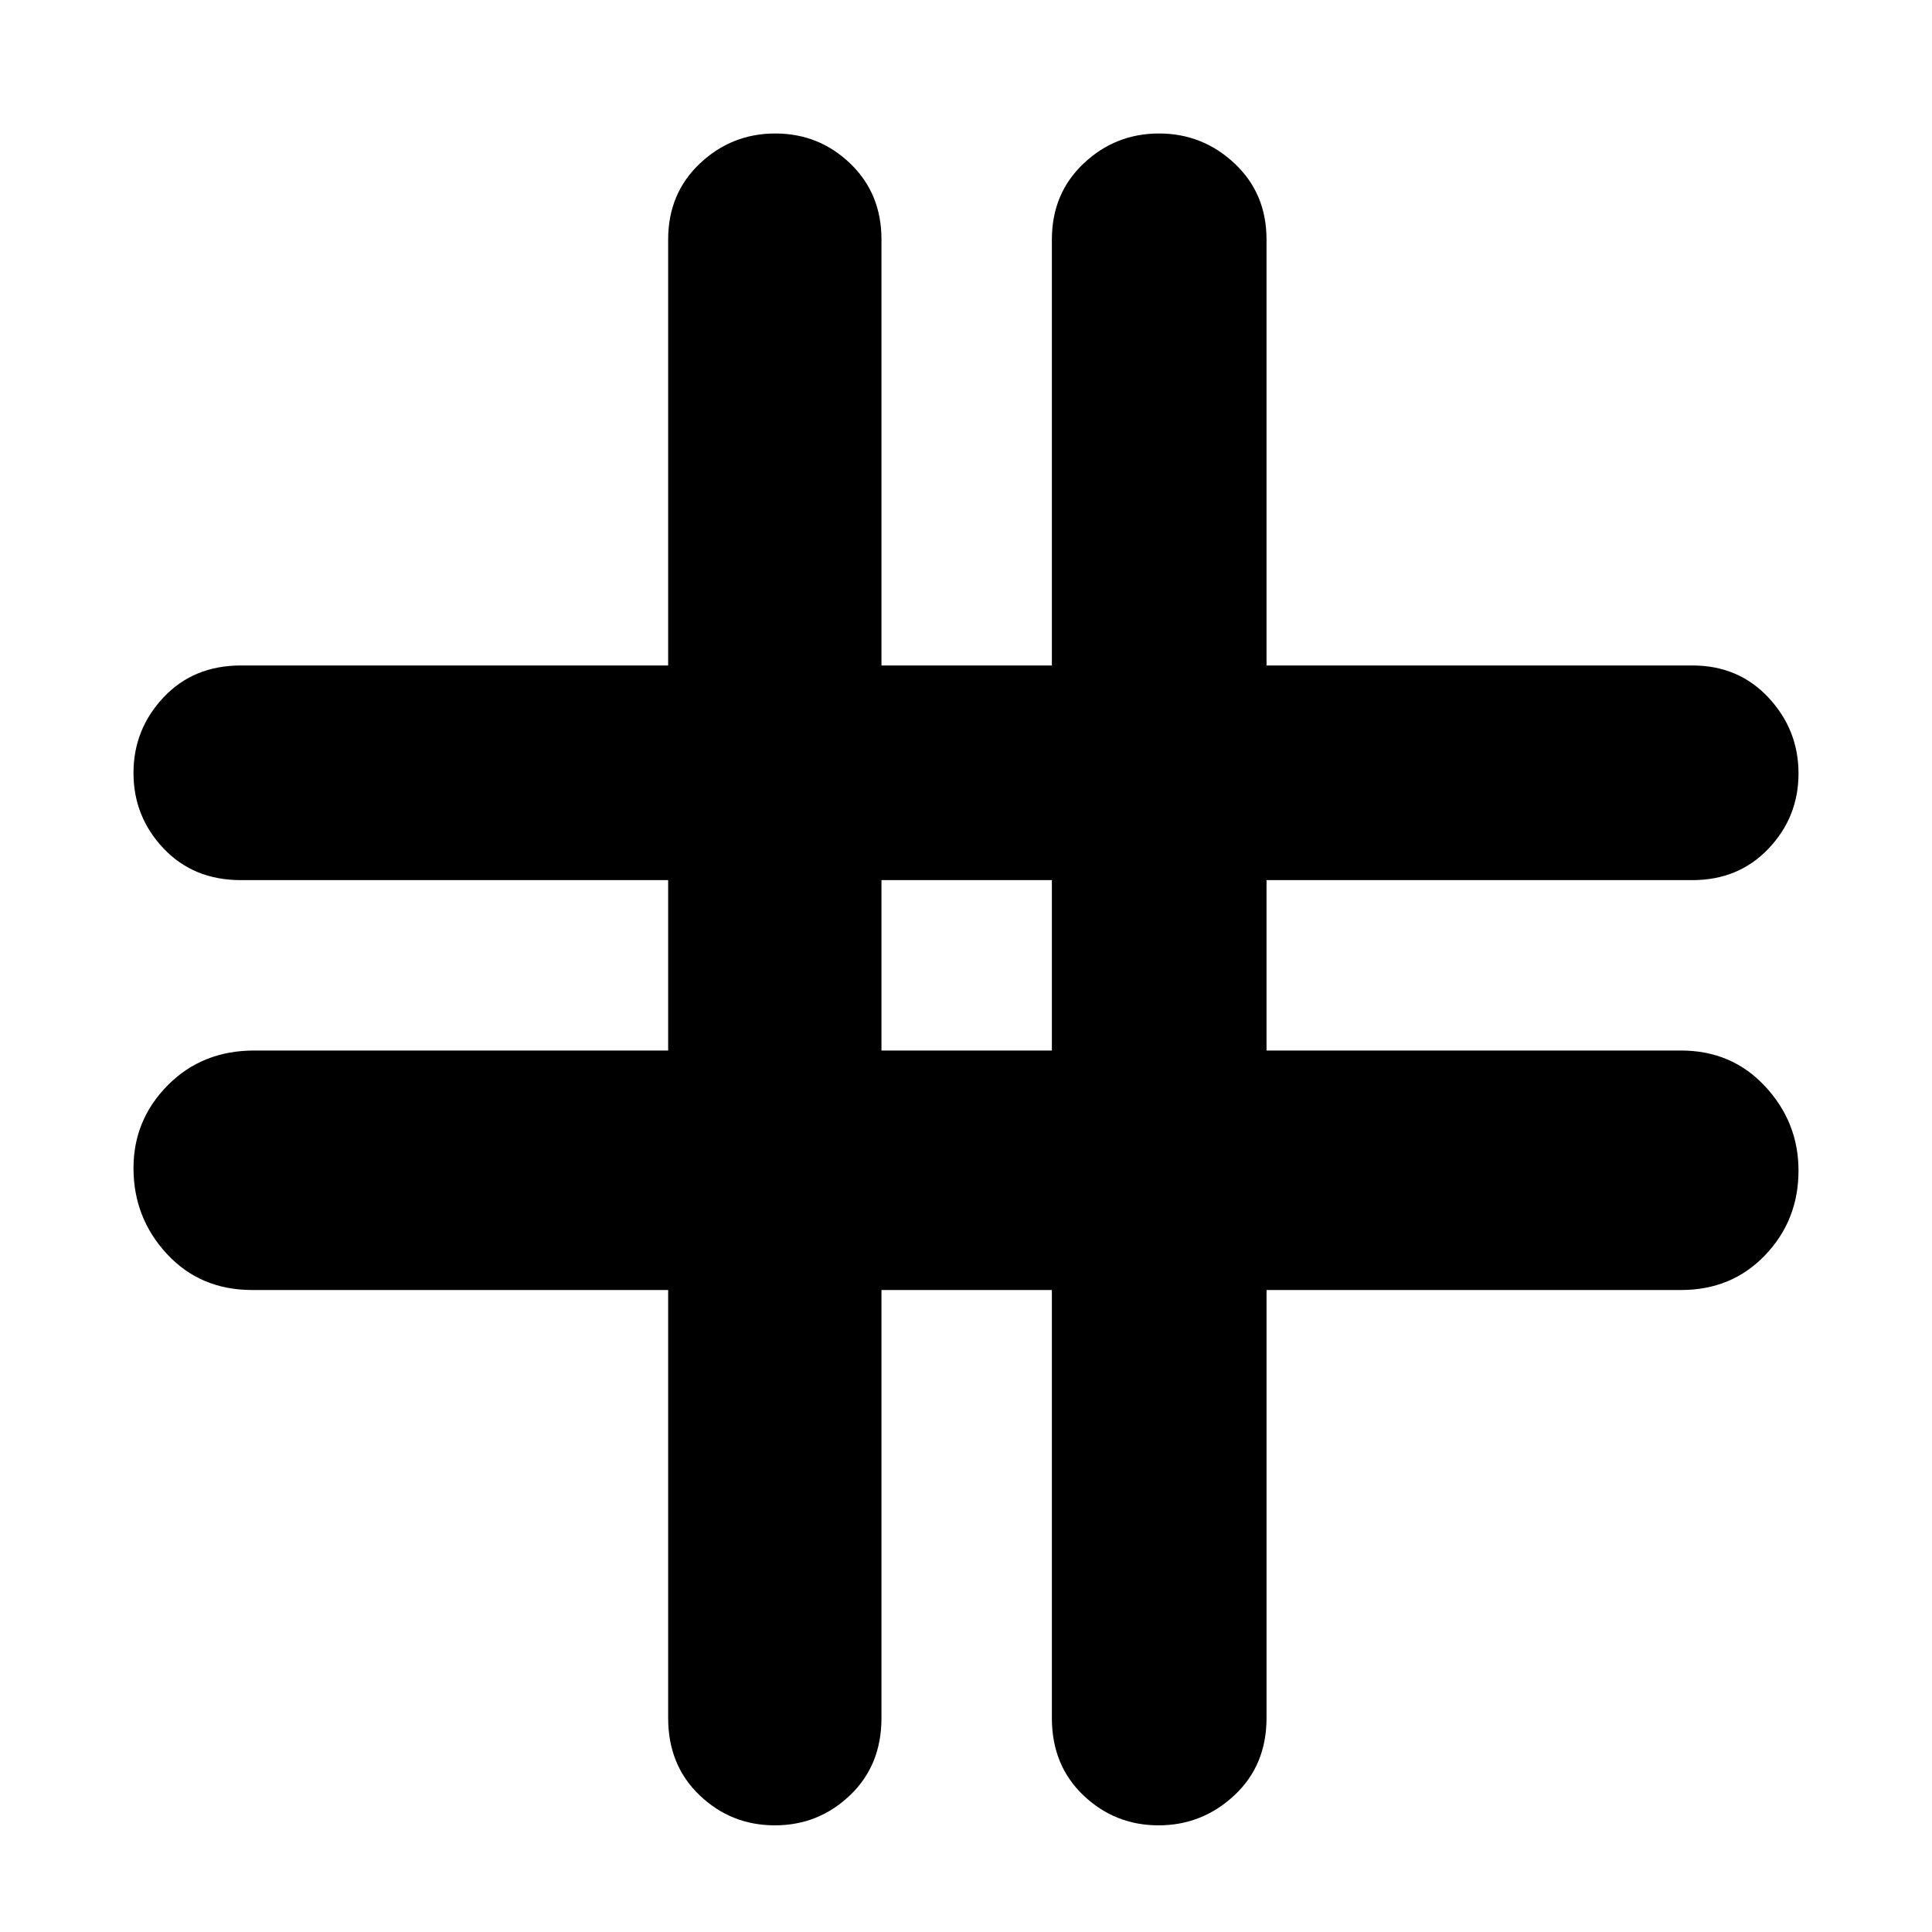 <svg xmlns="http://www.w3.org/2000/svg" height="40" viewBox="0 -960 960 960" width="40"><path d="M332-319H125.33q-25.83 0-42.41-17.94-16.59-17.94-16.59-42.63 0-24.03 17.09-41.23Q100.5-438 126.33-438H332v-84.67H119.67q-23.5 0-38.42-15.77-14.92-15.77-14.92-37.47 0-21.69 14.92-37.56 14.92-15.86 38.42-15.86H332V-841q0-22.85 15.77-37.76 15.78-14.91 37.47-14.91 21.69 0 37.23 14.91Q438-863.85 438-841v211.67h84.67V-841q0-22.85 15.77-37.76 15.77-14.91 37.47-14.91 21.69 0 37.56 14.91 15.86 14.91 15.86 37.76v211.67H841q22.85 0 37.76 15.98 14.91 15.98 14.91 37.68 0 21.69-14.91 37.35-14.91 15.65-37.76 15.65H629.33V-438h206q25.19 0 41.76 17.82 16.58 17.81 16.58 41.84 0 24.69-16.58 42.02Q860.52-319 835.33-319h-206v212.67q0 23.5-15.98 38.41Q597.37-53 575.67-53q-21.69 0-37.35-14.92-15.65-14.91-15.65-38.41V-319H438v212.67q0 23.5-15.65 38.41Q406.7-53 385.01-53q-21.7 0-37.35-14.92Q332-82.83 332-106.33V-319Zm106-119h84.67v-84.67H438V-438Z"/></svg>